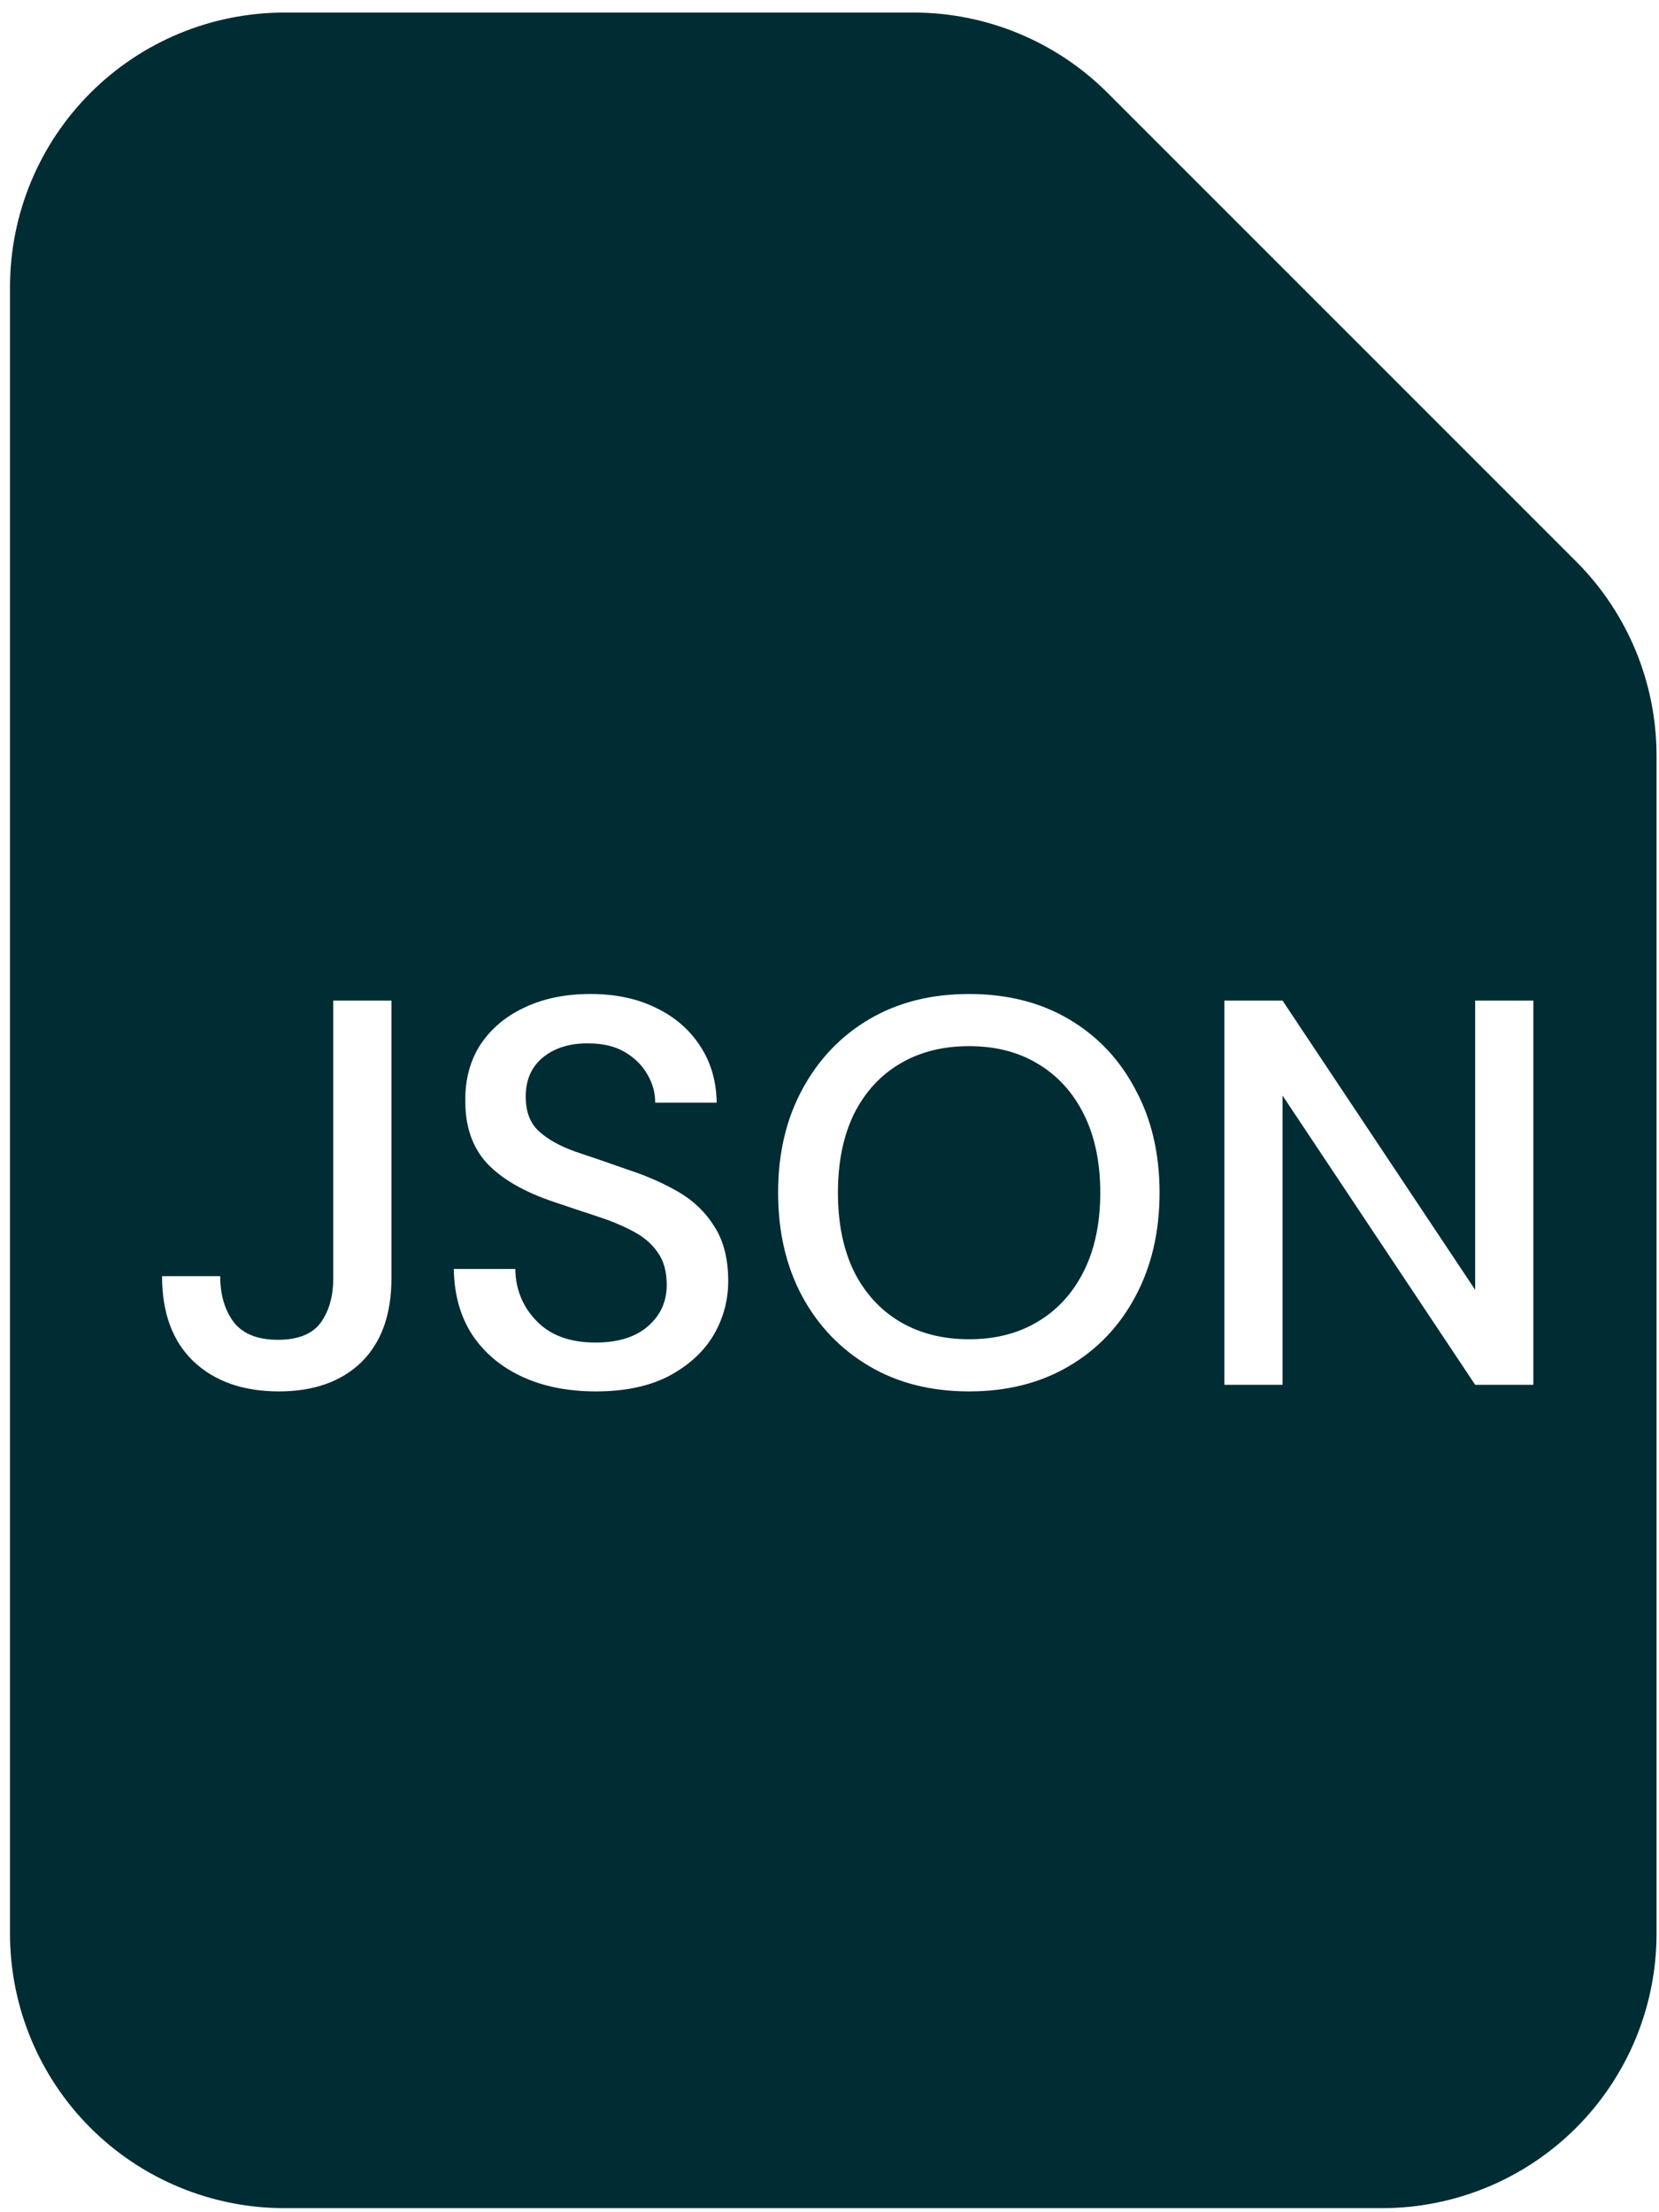 <svg width="117" height="156" viewBox="0 0 117 156" fill="none" xmlns="http://www.w3.org/2000/svg">
<path fill-rule="evenodd" clip-rule="evenodd" d="M6.374 6.555C2.745 10.184 0.706 15.107 0.706 20.24V136.36C0.706 141.493 2.745 146.415 6.374 150.045C10.004 153.674 14.926 155.713 20.059 155.713H97.472C102.605 155.713 107.528 153.674 111.157 150.045C114.786 146.415 116.826 141.493 116.826 136.36V53.276C116.824 48.144 114.785 43.222 111.155 39.593L78.119 6.557C74.49 2.927 69.569 0.888 64.436 0.886H20.059C14.926 0.886 10.004 2.925 6.374 6.555ZM36.804 97.073C38.3 97.769 40.042 98.118 42.029 98.118C44.068 98.118 45.784 97.756 47.177 97.034C48.571 96.285 49.616 95.331 50.312 94.169C51.009 92.983 51.357 91.705 51.357 90.338C51.357 88.789 51.035 87.512 50.39 86.506C49.77 85.499 48.932 84.686 47.874 84.067C46.816 83.448 45.616 82.919 44.274 82.48C42.881 81.99 41.642 81.564 40.558 81.203C39.474 80.816 38.623 80.338 38.004 79.771C37.384 79.203 37.075 78.39 37.075 77.332C37.075 76.145 37.487 75.216 38.313 74.545C39.165 73.874 40.236 73.552 41.526 73.578C42.532 73.578 43.384 73.784 44.081 74.197C44.777 74.61 45.306 75.139 45.667 75.784C46.029 76.403 46.209 77.061 46.209 77.758H50.544C50.519 76.236 50.132 74.906 49.383 73.771C48.635 72.61 47.59 71.707 46.248 71.062C44.932 70.417 43.397 70.094 41.642 70.094C39.861 70.094 38.3 70.417 36.959 71.062C35.642 71.681 34.61 72.558 33.862 73.694C33.139 74.829 32.791 76.158 32.817 77.68C32.817 79.487 33.333 80.945 34.365 82.054C35.423 83.164 36.997 84.067 39.087 84.764C40.145 85.125 41.152 85.46 42.106 85.77C43.061 86.08 43.9 86.428 44.622 86.815C45.371 87.202 45.951 87.693 46.364 88.286C46.803 88.88 47.022 89.654 47.022 90.609C47.022 91.796 46.571 92.776 45.667 93.55C44.79 94.299 43.564 94.673 41.99 94.673C40.21 94.673 38.829 94.169 37.849 93.163C36.868 92.157 36.365 90.931 36.339 89.486H32.004C32.03 91.266 32.456 92.802 33.281 94.092C34.133 95.382 35.307 96.376 36.804 97.073ZM13.633 95.989C15.13 97.408 17.142 98.118 19.671 98.118C22.123 98.118 24.058 97.434 25.477 96.066C26.896 94.673 27.606 92.699 27.606 90.144V70.558H23.503V90.144C23.503 91.409 23.206 92.454 22.613 93.279C22.019 94.079 21.013 94.479 19.594 94.479C18.149 94.479 17.104 94.053 16.459 93.202C15.839 92.35 15.53 91.279 15.53 89.989H11.427C11.427 92.57 12.162 94.57 13.633 95.989ZM68.345 98.118C65.662 98.118 63.313 97.524 61.301 96.337C59.288 95.15 57.714 93.511 56.578 91.421C55.443 89.305 54.875 86.867 54.875 84.106C54.875 81.345 55.443 78.919 56.578 76.829C57.714 74.713 59.288 73.061 61.301 71.874C63.313 70.688 65.662 70.094 68.345 70.094C71.029 70.094 73.377 70.688 75.39 71.874C77.403 73.061 78.964 74.713 80.073 76.829C81.209 78.919 81.777 81.345 81.777 84.106C81.777 86.867 81.209 89.305 80.073 91.421C78.964 93.511 77.403 95.15 75.39 96.337C73.377 97.524 71.029 98.118 68.345 98.118ZM68.345 94.441C70.203 94.441 71.816 94.028 73.184 93.202C74.577 92.376 75.661 91.189 76.435 89.641C77.209 88.093 77.596 86.248 77.596 84.106C77.596 81.964 77.209 80.119 76.435 78.571C75.661 77.022 74.577 75.835 73.184 75.01C71.816 74.184 70.203 73.771 68.345 73.771C66.487 73.771 64.862 74.184 63.468 75.01C62.075 75.835 60.991 77.022 60.217 78.571C59.469 80.119 59.094 81.964 59.094 84.106C59.094 86.248 59.469 88.093 60.217 89.641C60.991 91.189 62.075 92.376 63.468 93.202C64.862 94.028 66.487 94.441 68.345 94.441ZM86.347 70.558V97.653H90.45V77.255L104.036 97.653H108.139V70.558H104.036V90.957L90.45 70.558H86.347Z" fill="#002C33"/>
</svg>
